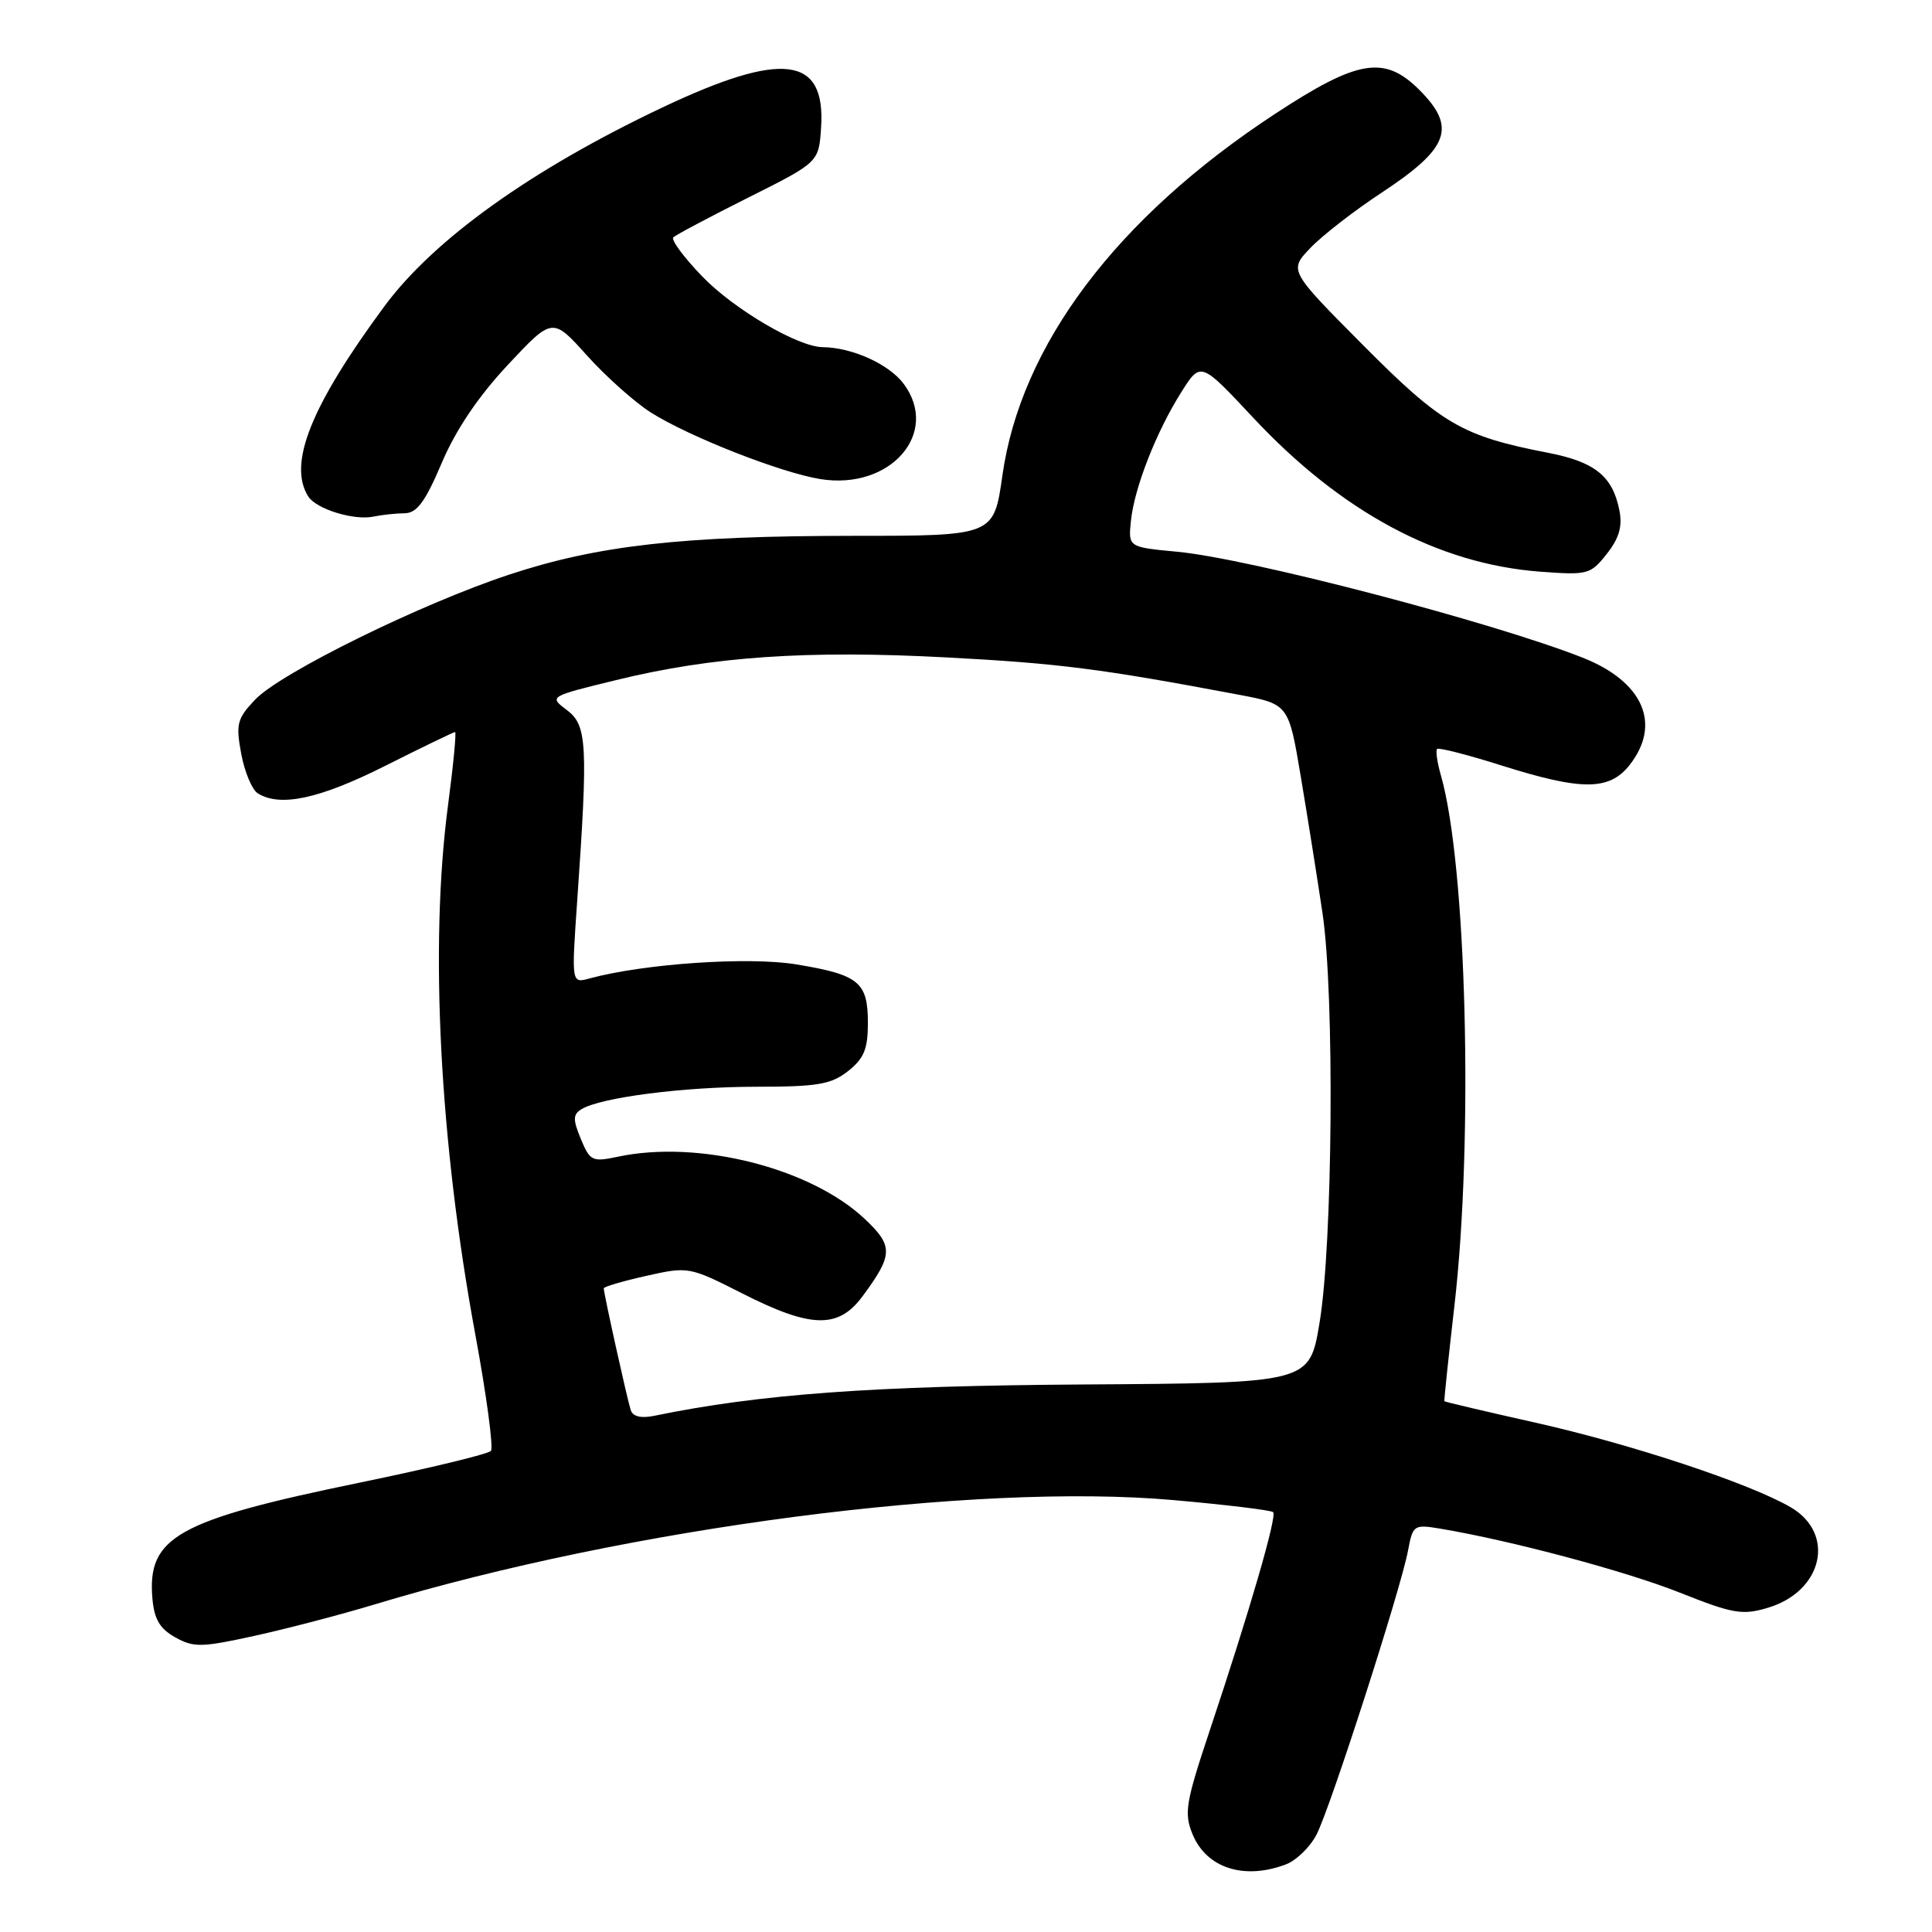 <?xml version="1.0" encoding="UTF-8" standalone="no"?>
<!DOCTYPE svg PUBLIC "-//W3C//DTD SVG 1.1//EN" "http://www.w3.org/Graphics/SVG/1.1/DTD/svg11.dtd" >
<svg xmlns="http://www.w3.org/2000/svg" xmlns:xlink="http://www.w3.org/1999/xlink" version="1.1" viewBox="0 0 256 256">
 <g >
 <path fill="currentColor"
d=" M 170.39 247.04 C 171.77 246.52 173.60 244.74 174.45 243.09 C 176.27 239.58 185.62 210.56 186.57 205.46 C 187.21 202.06 187.34 201.97 190.87 202.56 C 200.27 204.14 215.37 208.17 222.55 211.02 C 229.64 213.84 230.88 214.05 234.25 213.04 C 241.55 210.86 243.28 203.21 237.26 199.71 C 231.83 196.55 216.16 191.36 203.50 188.52 C 196.90 187.04 191.45 185.76 191.39 185.67 C 191.33 185.57 191.93 179.88 192.72 173.00 C 195.26 150.99 194.33 114.61 190.93 102.75 C 190.44 101.04 190.21 99.46 190.42 99.24 C 190.64 99.03 194.48 100.01 198.96 101.43 C 209.60 104.79 213.24 104.78 215.93 101.37 C 220.20 95.94 217.73 90.31 209.70 87.14 C 197.63 82.39 165.58 74.02 156.00 73.11 C 149.50 72.50 149.50 72.50 149.85 69.04 C 150.29 64.68 153.20 57.23 156.53 51.96 C 159.09 47.90 159.09 47.90 166.02 55.31 C 177.71 67.83 190.55 74.73 204.08 75.75 C 210.39 76.22 210.75 76.13 212.91 73.39 C 214.56 71.29 215.00 69.75 214.57 67.58 C 213.67 63.09 211.32 61.20 205.14 60.00 C 193.74 57.79 191.05 56.23 180.64 45.76 C 170.78 35.84 170.78 35.84 173.64 32.85 C 175.21 31.20 179.48 27.89 183.12 25.50 C 192.03 19.62 193.03 16.88 188.08 11.92 C 183.44 7.29 179.94 7.87 168.90 15.12 C 147.95 28.88 135.26 45.72 132.82 63.02 C 131.69 71.00 131.69 71.00 113.09 71.00 C 90.34 71.01 79.24 72.26 67.50 76.13 C 55.78 80.00 37.19 89.15 33.81 92.70 C 31.42 95.22 31.23 95.93 31.96 99.87 C 32.41 102.28 33.39 104.63 34.14 105.11 C 37.10 106.98 42.30 105.87 51.00 101.50 C 55.93 99.02 60.11 97.00 60.30 97.00 C 60.49 97.00 60.07 101.39 59.36 106.75 C 56.91 125.31 58.25 151.21 62.97 176.77 C 64.47 184.87 65.40 191.84 65.05 192.25 C 64.69 192.67 56.90 194.55 47.74 196.44 C 23.49 201.43 19.51 203.65 20.19 211.76 C 20.43 214.55 21.16 215.80 23.21 216.95 C 25.66 218.32 26.71 218.30 33.71 216.76 C 38.00 215.82 45.19 213.94 49.69 212.58 C 83.32 202.41 129.15 196.43 155.50 198.77 C 162.50 199.39 168.44 200.11 168.70 200.37 C 169.23 200.90 165.63 213.32 160.32 229.23 C 157.09 238.91 156.87 240.26 158.03 243.07 C 159.88 247.54 164.86 249.14 170.39 247.04 Z  M 53.60 68.01 C 55.23 68.00 56.33 66.53 58.53 61.35 C 60.39 56.96 63.37 52.54 67.28 48.36 C 73.21 42.02 73.21 42.02 77.79 47.12 C 80.31 49.92 84.13 53.32 86.26 54.67 C 91.37 57.89 103.42 62.62 108.69 63.48 C 117.95 64.98 124.59 57.42 119.76 50.88 C 117.82 48.26 112.92 46.04 109.00 46.00 C 105.73 45.96 97.26 40.99 93.06 36.64 C 90.62 34.11 88.89 31.78 89.22 31.45 C 89.54 31.13 94.01 28.76 99.15 26.18 C 108.50 21.50 108.50 21.50 108.80 16.87 C 109.41 7.42 103.69 6.70 87.75 14.25 C 70.41 22.47 57.49 31.71 50.93 40.59 C 41.19 53.79 38.11 61.47 40.85 65.79 C 41.91 67.46 46.92 69.00 49.50 68.45 C 50.60 68.22 52.44 68.02 53.60 68.01 Z  M 83.57 186.83 C 83.11 185.42 80.00 171.38 80.00 170.71 C 80.00 170.50 82.54 169.75 85.63 169.06 C 91.21 167.81 91.34 167.83 98.38 171.40 C 107.49 176.02 111.09 176.10 114.30 171.75 C 118.36 166.26 118.39 165.10 114.59 161.52 C 107.41 154.75 92.55 151.00 81.88 153.27 C 78.48 153.99 78.18 153.85 76.97 150.93 C 75.90 148.35 75.91 147.67 77.04 146.98 C 79.56 145.42 90.60 144.00 100.20 144.00 C 108.33 144.00 110.12 143.69 112.37 141.93 C 114.48 140.26 115.00 139.01 115.00 135.55 C 115.00 130.13 113.82 129.16 105.53 127.79 C 99.22 126.74 85.33 127.69 78.11 129.65 C 75.72 130.31 75.72 130.31 76.48 119.40 C 77.93 98.61 77.80 96.11 75.12 94.09 C 72.73 92.29 72.73 92.29 81.62 90.12 C 94.37 86.99 106.93 86.13 125.39 87.11 C 140.32 87.90 145.82 88.60 164.12 92.05 C 170.75 93.30 170.75 93.30 172.36 102.90 C 173.25 108.18 174.54 116.33 175.24 121.00 C 176.85 131.85 176.60 164.93 174.83 175.38 C 173.50 183.26 173.50 183.26 143.50 183.45 C 115.68 183.63 100.63 184.73 86.75 187.59 C 84.94 187.97 83.85 187.71 83.57 186.83 Z "/>
</g>
</svg>